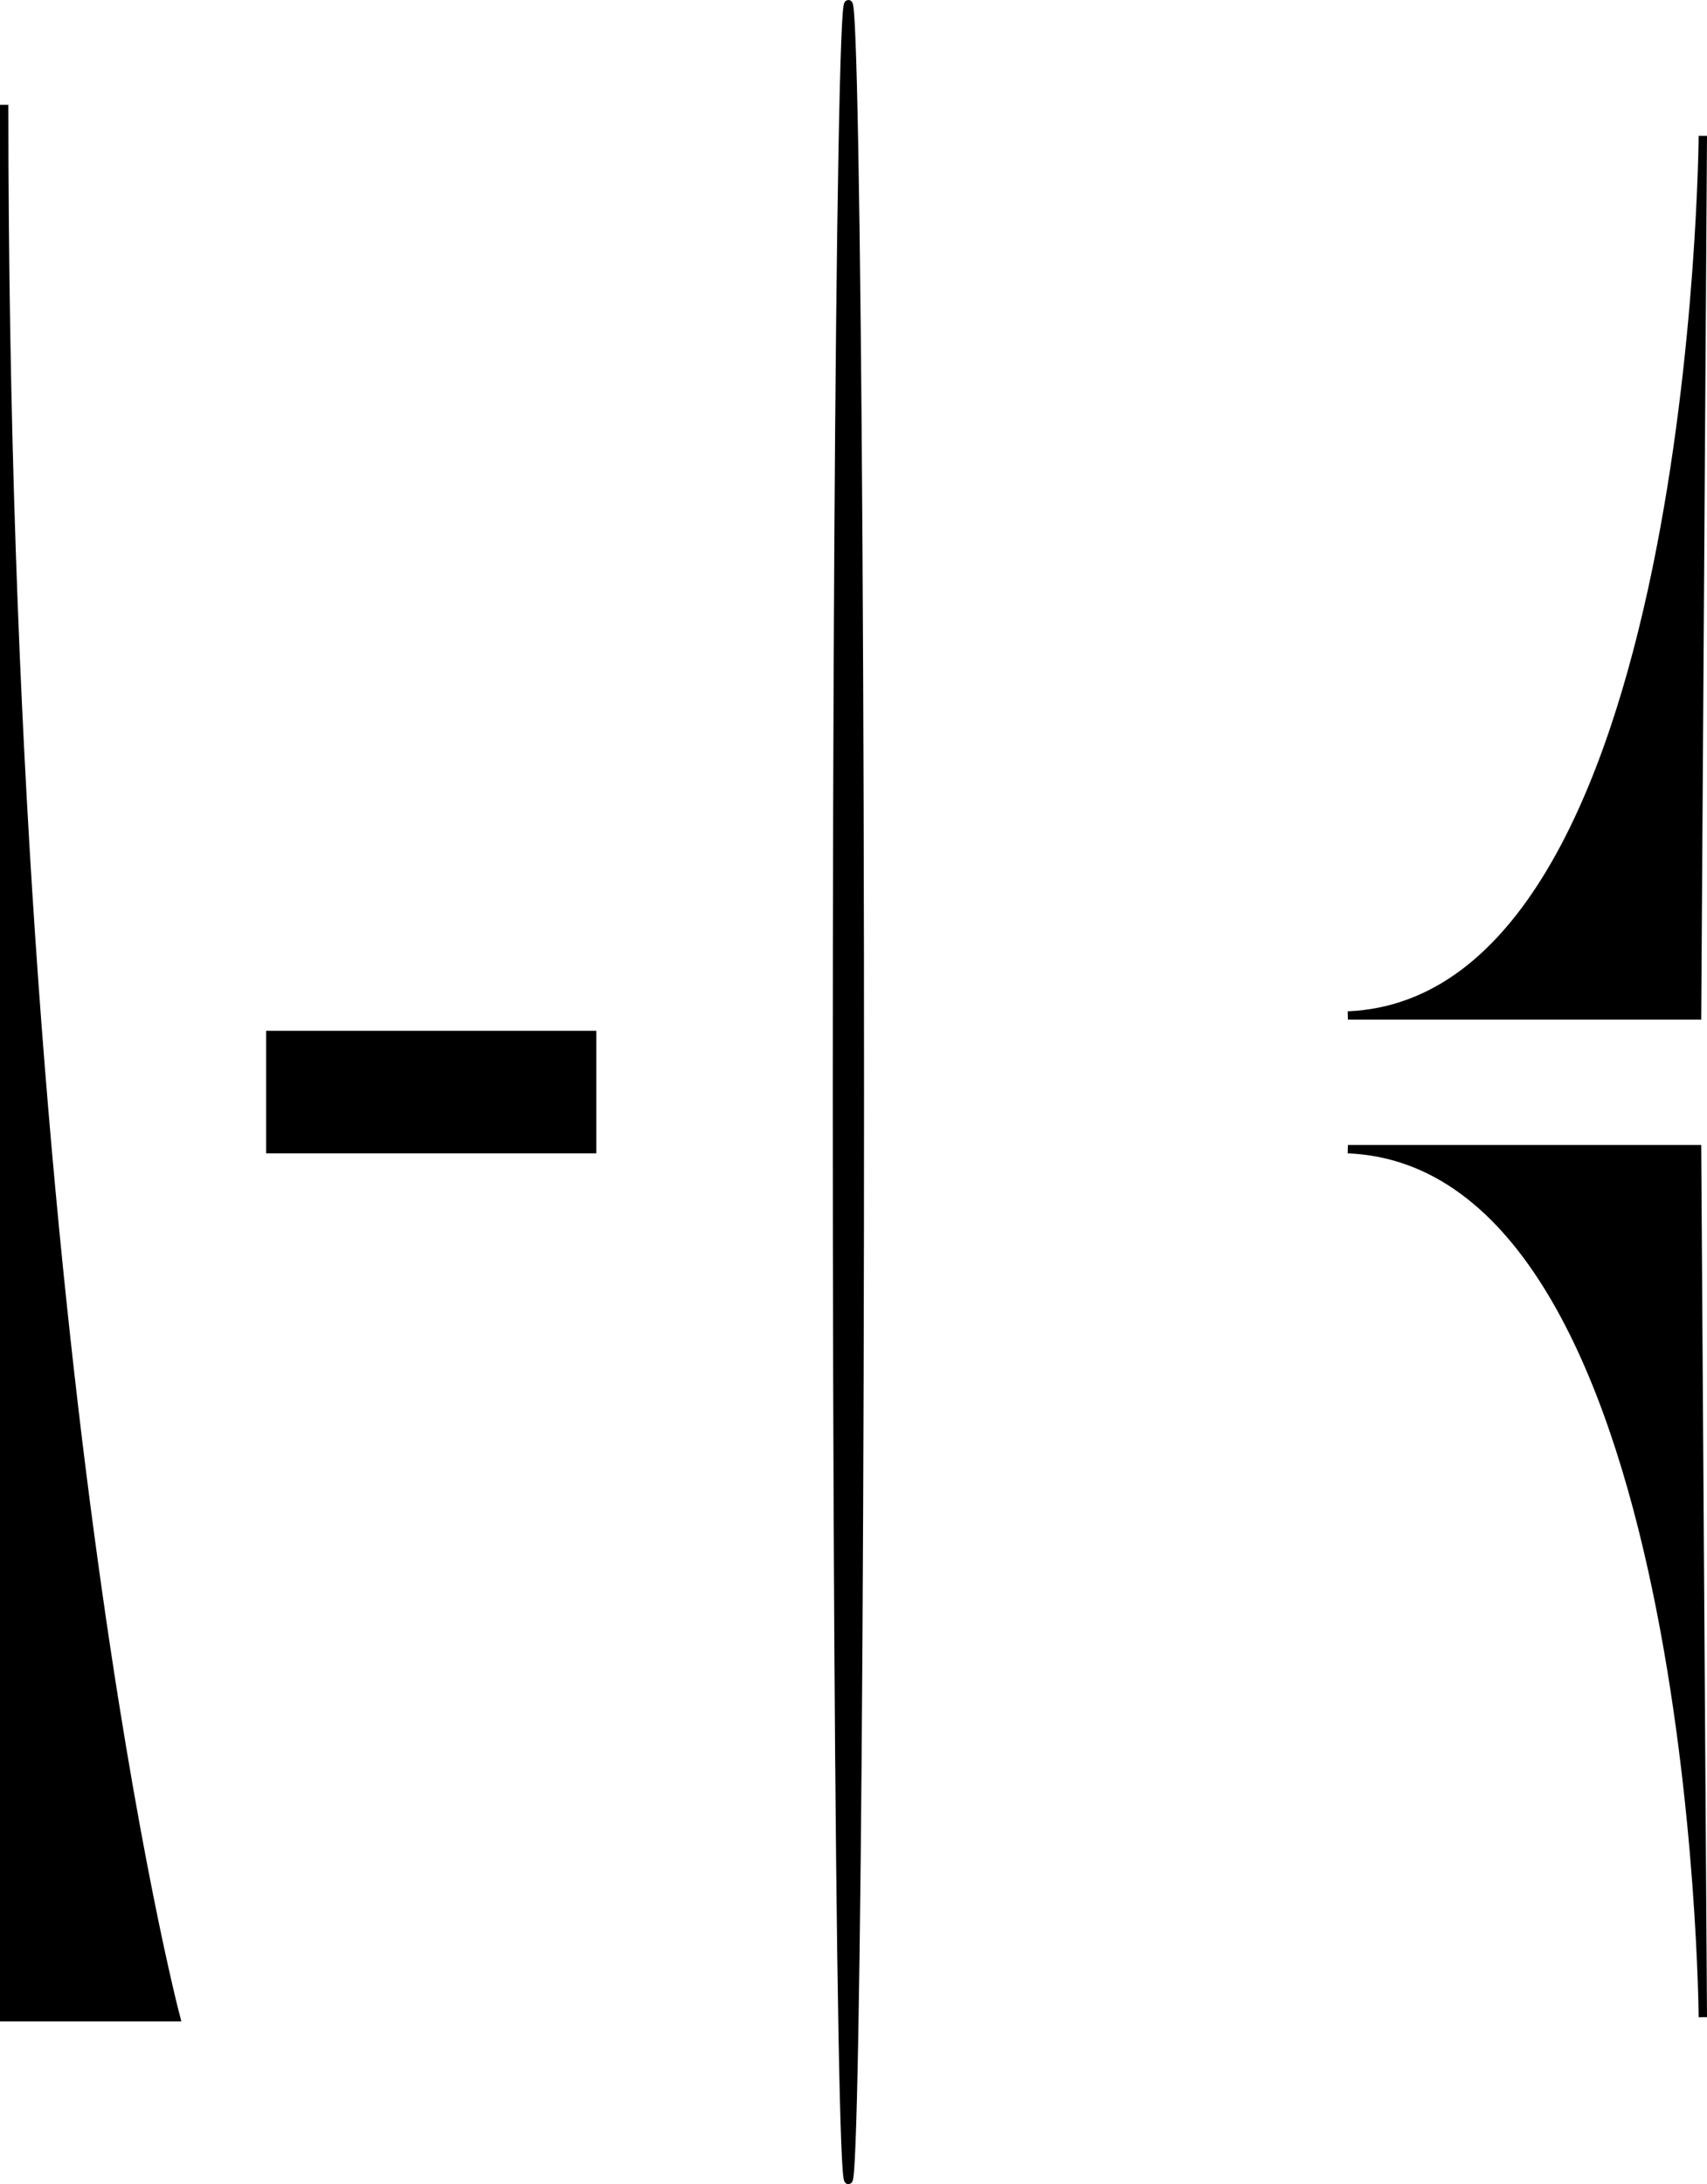<?xml version="1.0" encoding="UTF-8"?>
<svg id="Camada_2" data-name="Camada 2" xmlns="http://www.w3.org/2000/svg" viewBox="0 0 204.24 261.27">
  <defs>
    <style>
      .cls-1 {
        fill: #000;
        stroke: #000;
        stroke-miterlimit: 10;
      }
    </style>
  </defs>
  <g id="Camada_1-2" data-name="Camada 1">
    <ellipse class="cls-1" cx="101.51" cy="130.64" rx="1.37" ry="130.14"/>
    <path class="cls-1" d="m.5,12.54c0,151.11,20.55,228.77,20.55,228.77H.5V12.54Z"/>
    <path class="cls-1" d="m161.27,121.48c41.79-1.75,42.47-105.23,42.47-105.23l-.69,105.23h-41.78Z"/>
    <path class="cls-1" d="m161.27,137.47c41.79,1.73,42.47,103.84,42.47,103.84l-.69-103.84h-41.78Z"/>
    <rect class="cls-1" x="32.34" y="123.81" width="38.51" height="13.66"/>
  </g>
</svg>